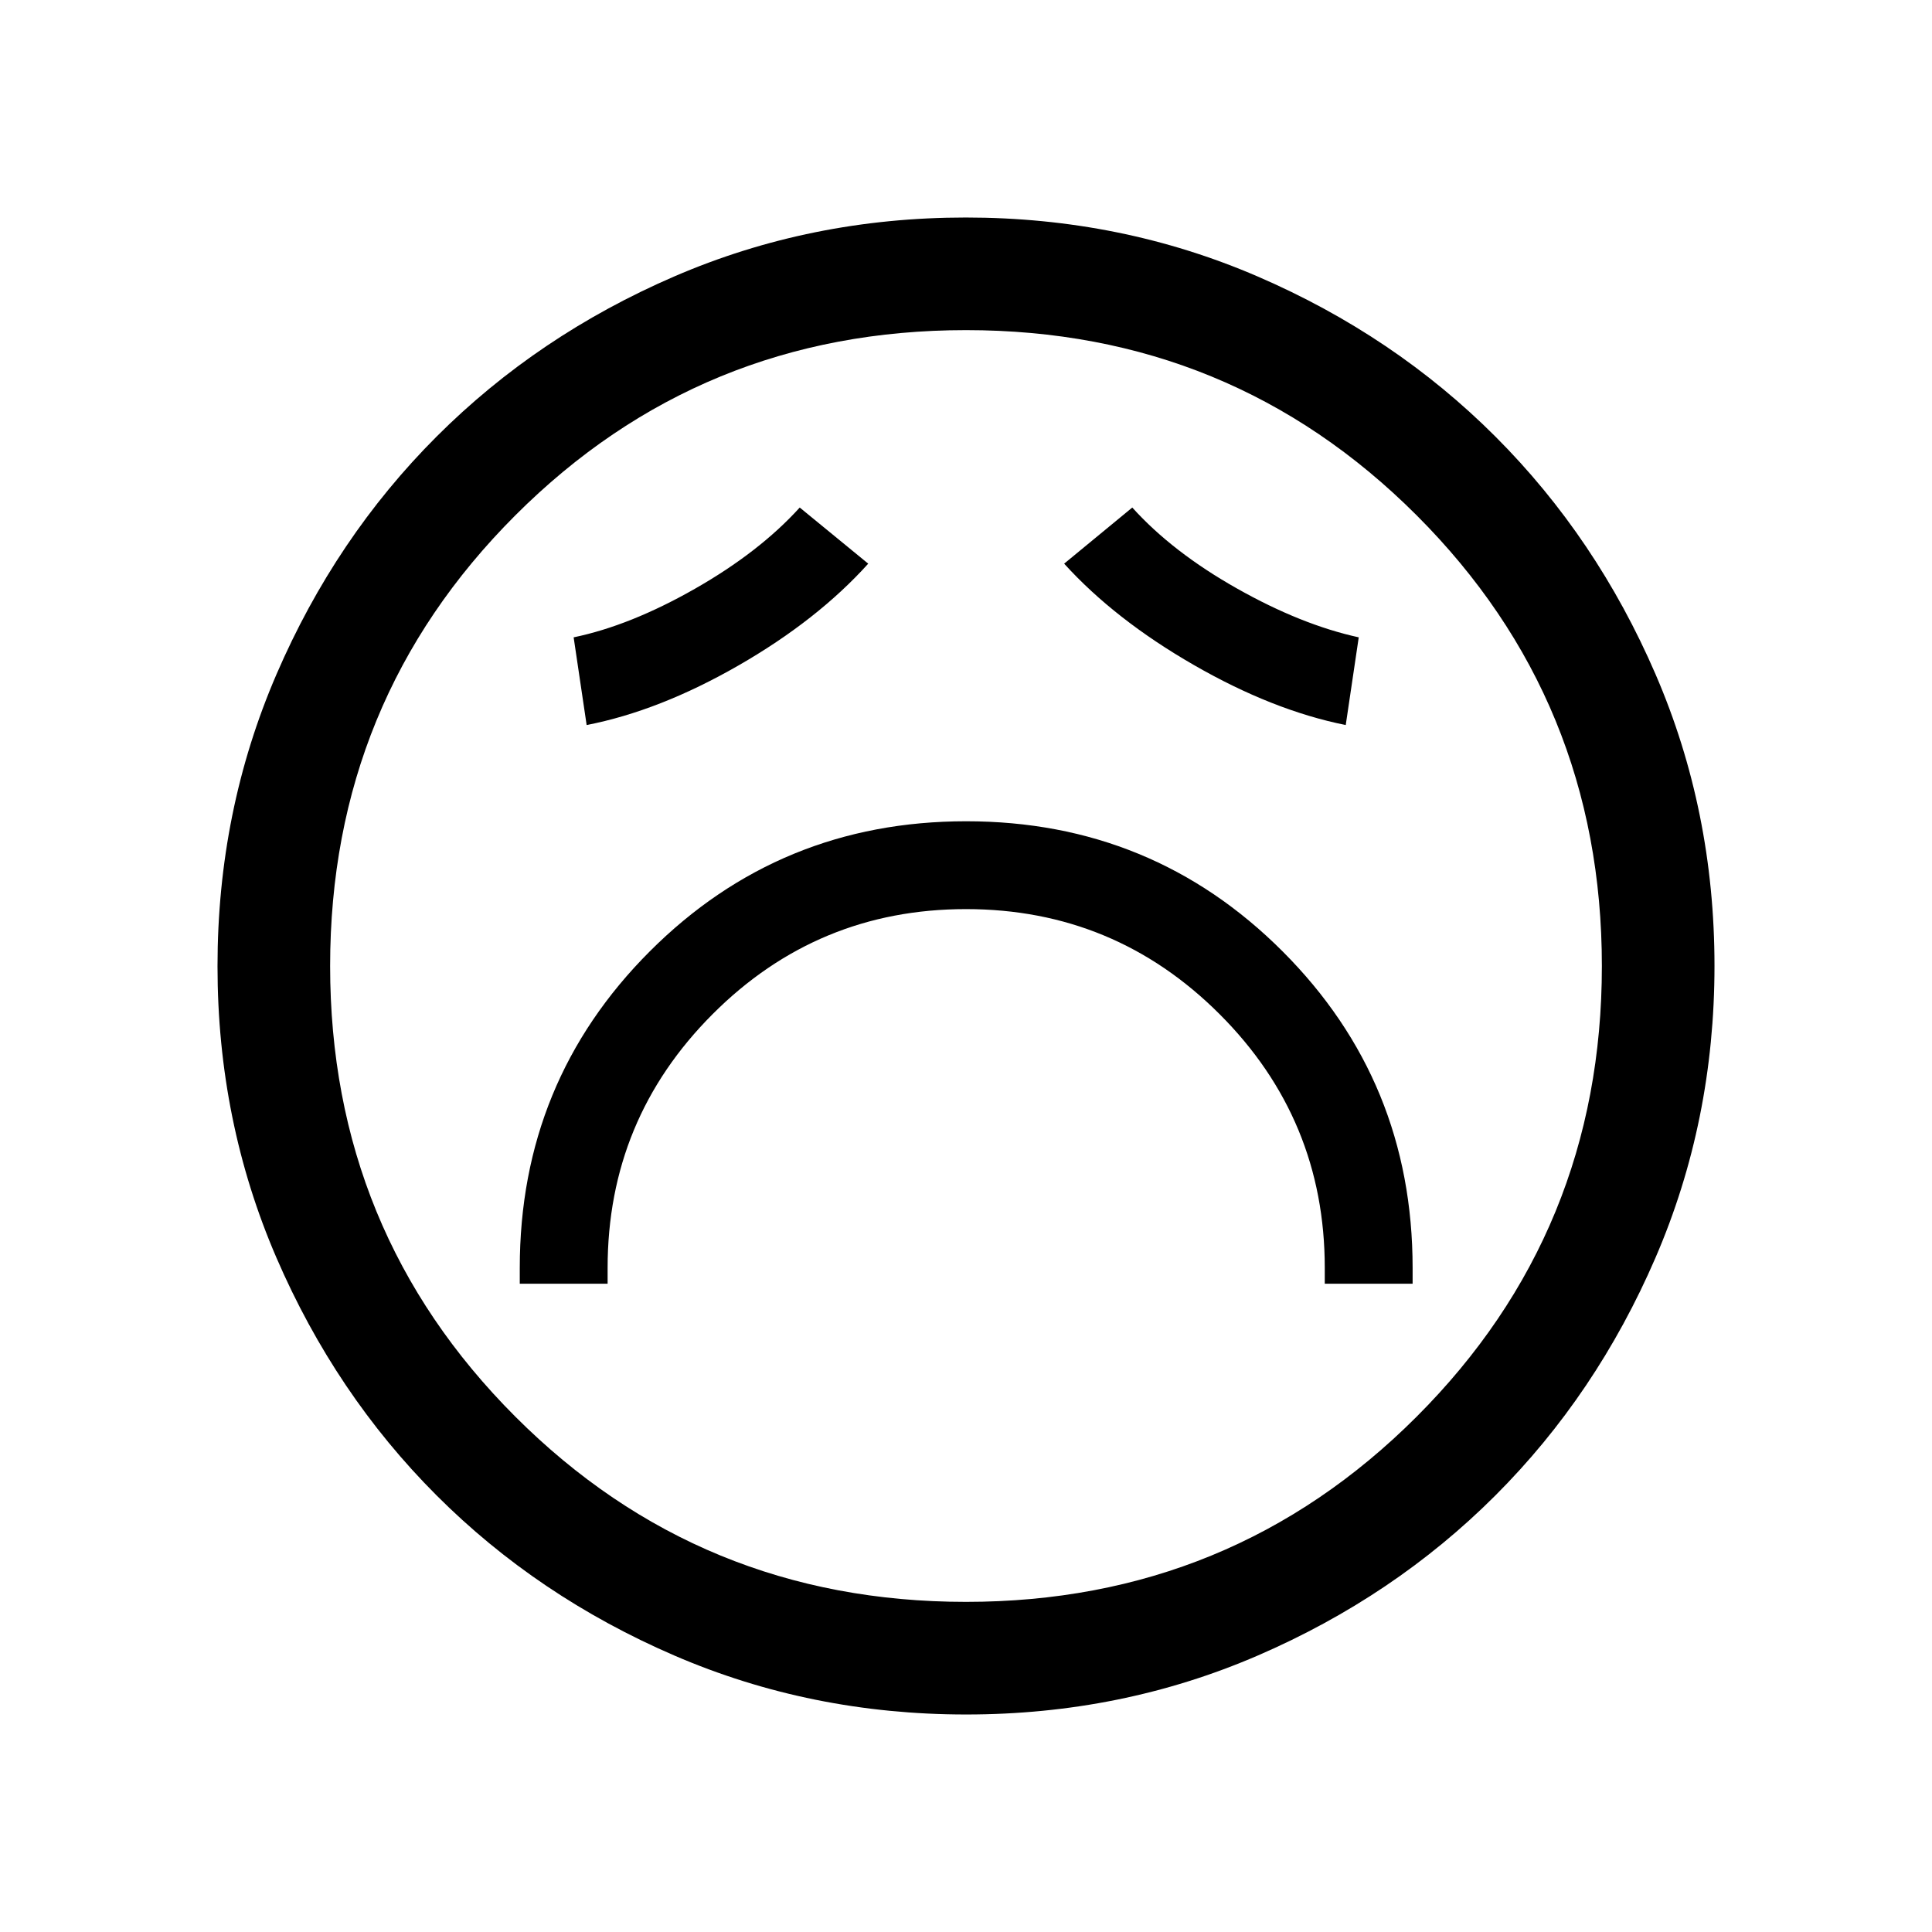 <svg xmlns="http://www.w3.org/2000/svg" height="24" viewBox="0 -960 960 960" width="24"><path d="M258.27-322.12h43.65V-330q0-73.81 52.14-126.04 52.13-52.23 125.94-52.23t126.04 52.23q52.23 52.23 52.23 126.04v7.88h43.65V-330q0-92.63-64.62-157.28-64.62-64.64-157.21-64.64t-157.21 64.64Q258.27-422.63 258.27-330v7.88Zm33.23-277.61q36.23-7.08 75.4-29.58 39.18-22.5 64.52-50.61l-34.04-27.89q-20.04 22.11-52.11 40.38-32.08 18.28-60.23 24.12l6.46 43.58Zm377.19 0 6.46-43.58q-28.54-6.23-60.53-24.29-32-18.05-52-40.21l-33.85 27.89q25.15 27.73 64.37 50.31 39.22 22.59 75.55 29.88Zm-188.6 491.65q-77.15 0-145.06-29.32-67.92-29.33-118.16-79.6-50.23-50.27-79.51-118.05-29.28-67.79-29.28-144.86 0-77.15 29.32-145.06 29.33-67.92 79.6-118.16 50.27-50.23 118.05-79.51 67.79-29.28 144.86-29.28 77.15 0 145.06 29.32 67.92 29.33 118.16 79.6 50.23 50.27 79.51 118.05 29.28 67.79 29.28 144.86 0 77.15-29.32 145.06-29.33 67.92-79.6 118.16-50.27 50.23-118.05 79.51-67.79 29.28-144.86 29.28ZM480-480Zm-.01 315.96q131.89 0 223.93-92.02 92.04-92.03 92.04-223.93 0-131.89-92.02-223.93-92.03-92.04-223.93-92.04-131.89 0-223.93 92.02-92.04 92.03-92.04 223.93 0 131.89 92.02 223.93 92.03 92.04 223.93 92.04Z"/></svg>